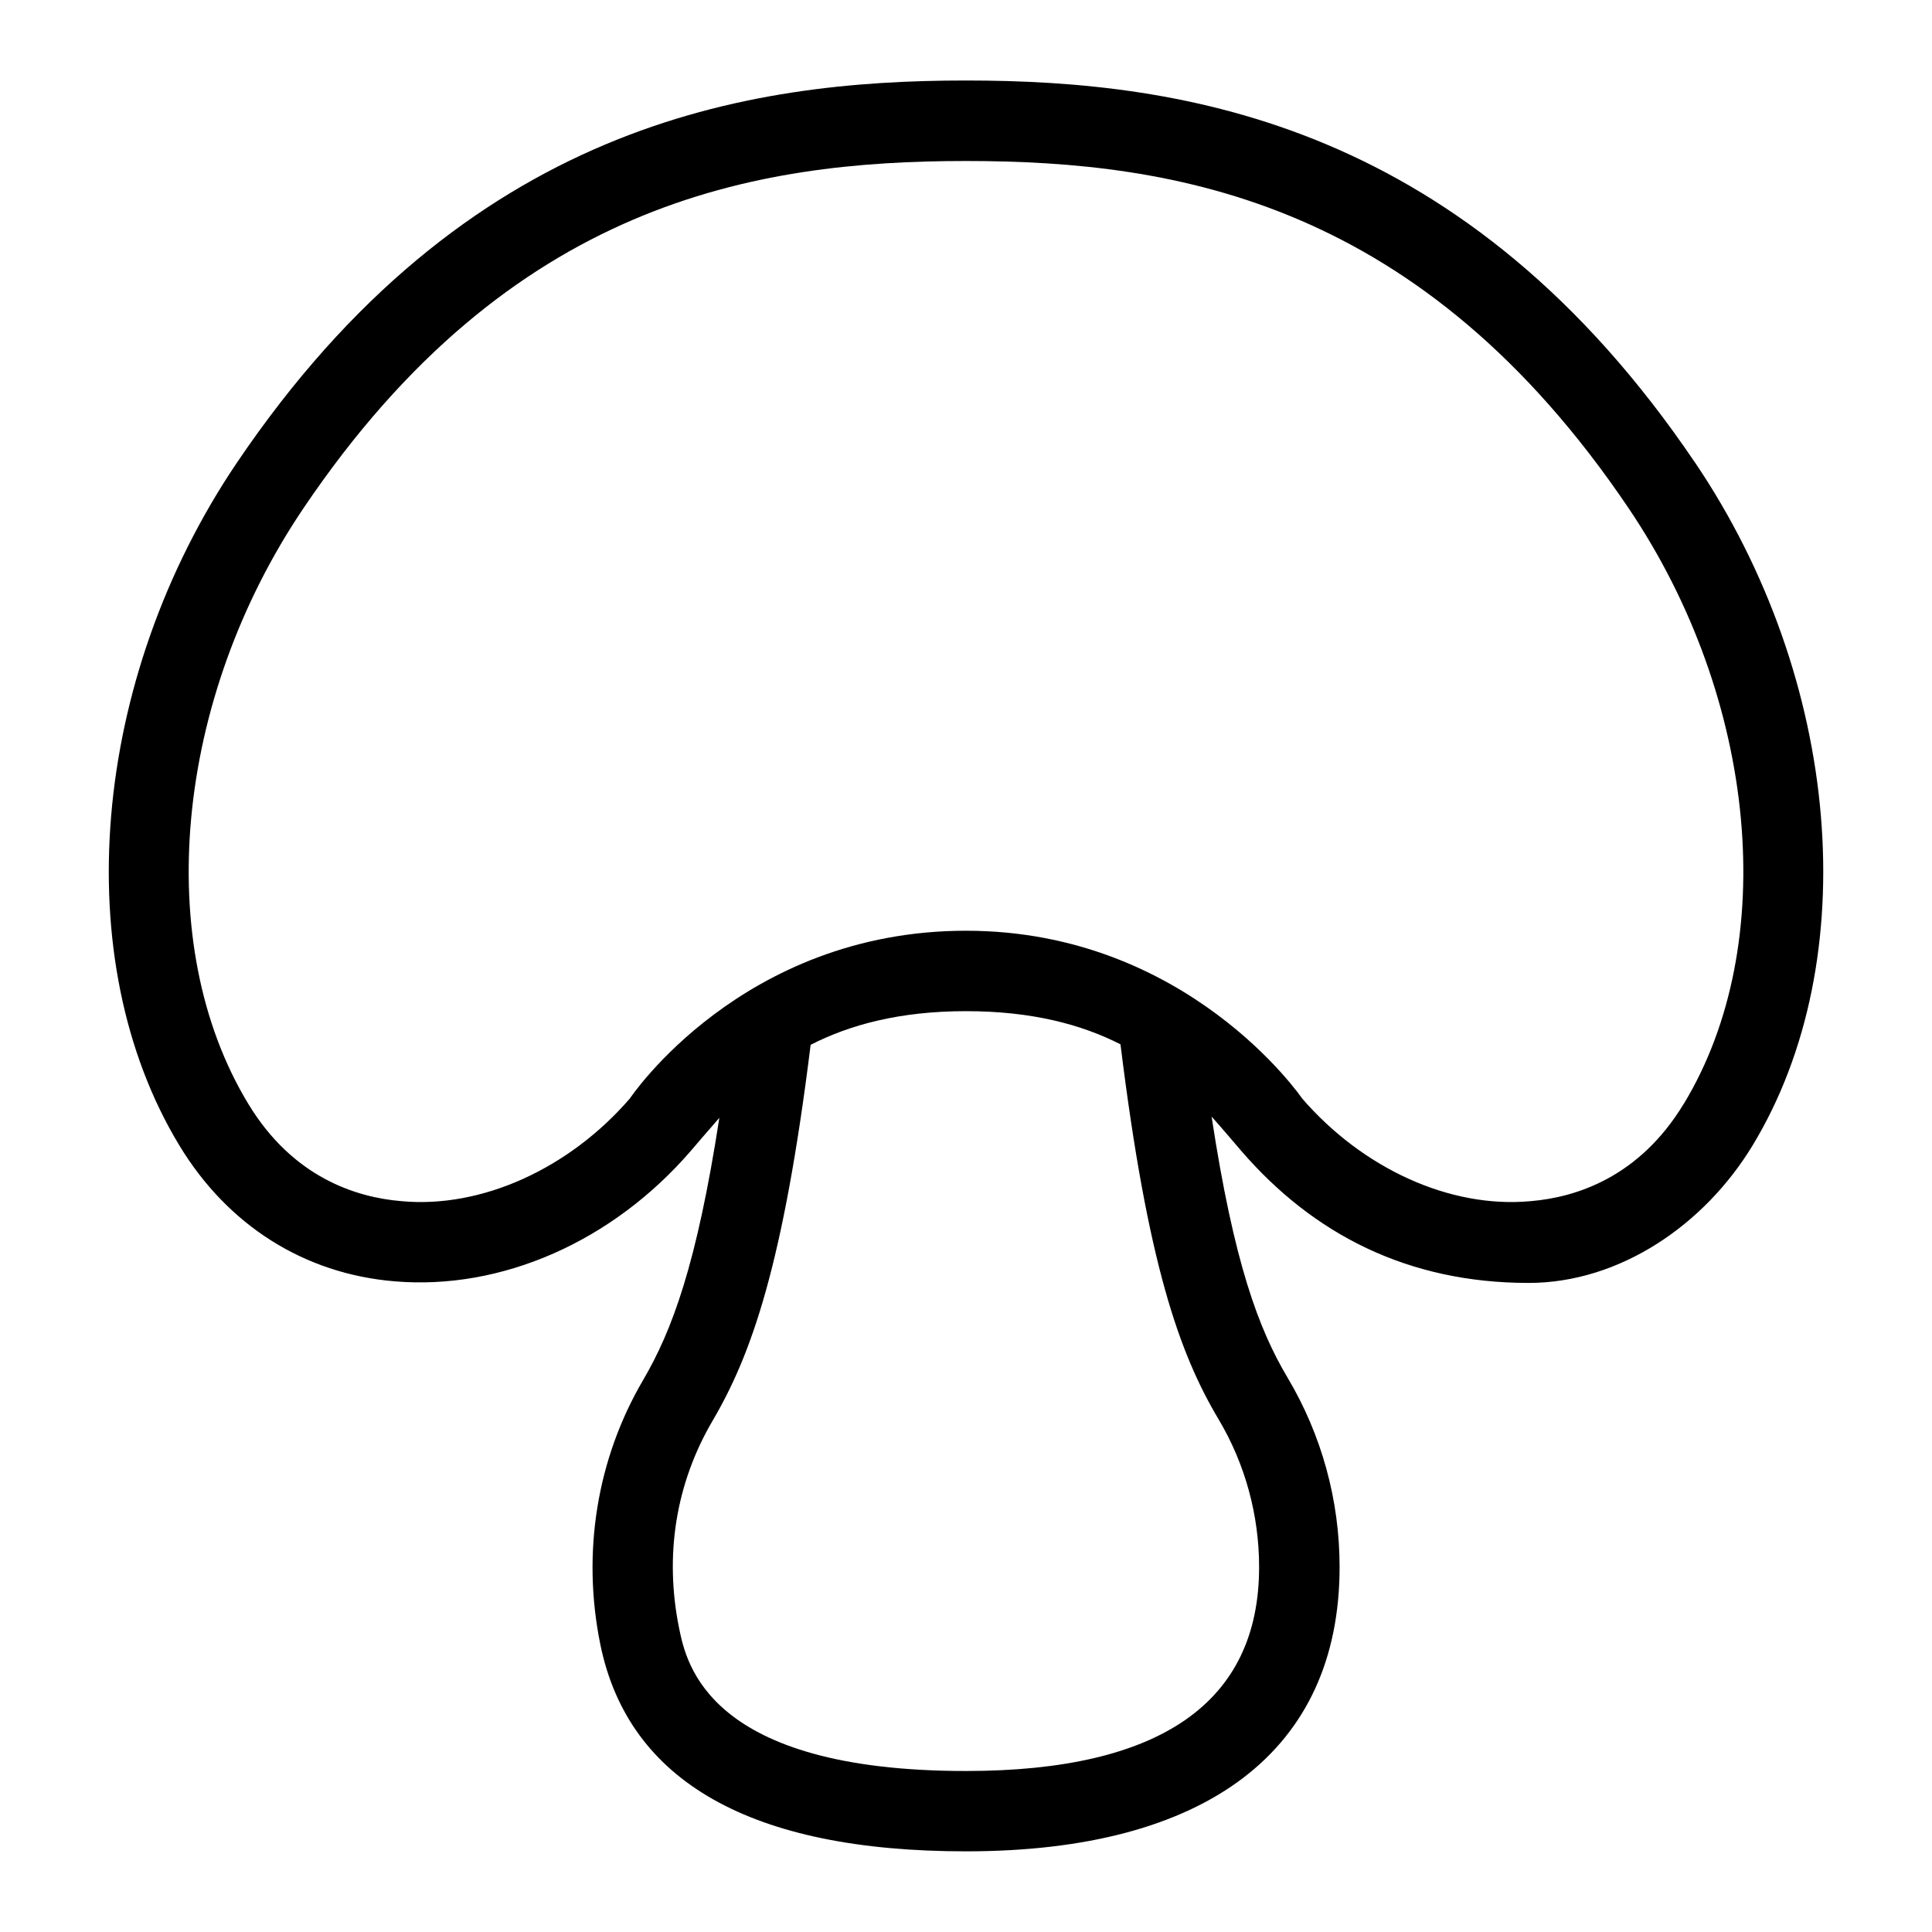<?xml version="1.0" encoding="UTF-8"?>
<svg xmlns="http://www.w3.org/2000/svg" id="Layer_1" data-name="Layer 1" viewBox="0 0 24 24">
  <path d="M21.058,5.749C18.214,1.54,14.724,1,12,1S5.786,1.54,2.942,5.749c-1.816,2.689-2.109,6.177-.714,8.48,.602,.994,1.551,1.594,2.672,1.688,1.33,.113,2.71-.494,3.682-1.621,0,0,.266-.311,.354-.41-.28,1.817-.586,2.641-.946,3.256-.576,.981-.765,2.148-.532,3.288,.349,1.704,1.877,2.568,4.542,2.568,2.993,0,4.641-1.255,4.641-3.533,0-.828-.223-1.64-.645-2.349-.361-.606-.667-1.424-.945-3.245,.094,.103,.367,.424,.367,.424,.896,1.038,2.071,1.642,3.571,1.642,1.125,0,2.181-.715,2.783-1.709,1.396-2.304,1.102-5.791-.714-8.48Zm-5.417,13.718c0,1.681-1.225,2.533-3.641,2.533-3.201,0-3.473-1.332-3.563-1.769-.186-.91-.042-1.803,.415-2.582,.485-.826,.879-1.941,1.218-4.67,.483-.247,1.102-.418,1.93-.418,.822,0,1.438,.167,1.919,.412,.337,2.73,.731,3.839,1.218,4.657,.33,.554,.504,1.189,.504,1.837Zm5.275-5.755c-.553,.914-1.339,1.162-1.9,1.209-1.003,.094-2.088-.405-2.841-1.276,0,0-1.42-2.083-4.175-2.083-2.787,0-4.175,2.083-4.175,2.083-.752,.871-1.842,1.37-2.841,1.276-.562-.047-1.347-.295-1.9-1.209-1.201-1.981-.918-5.026,.688-7.402C6.336,2.512,9.37,2,12,2s5.664,.512,8.229,4.31c1.605,2.376,1.888,5.421,.688,7.402Z"/>
</svg>
